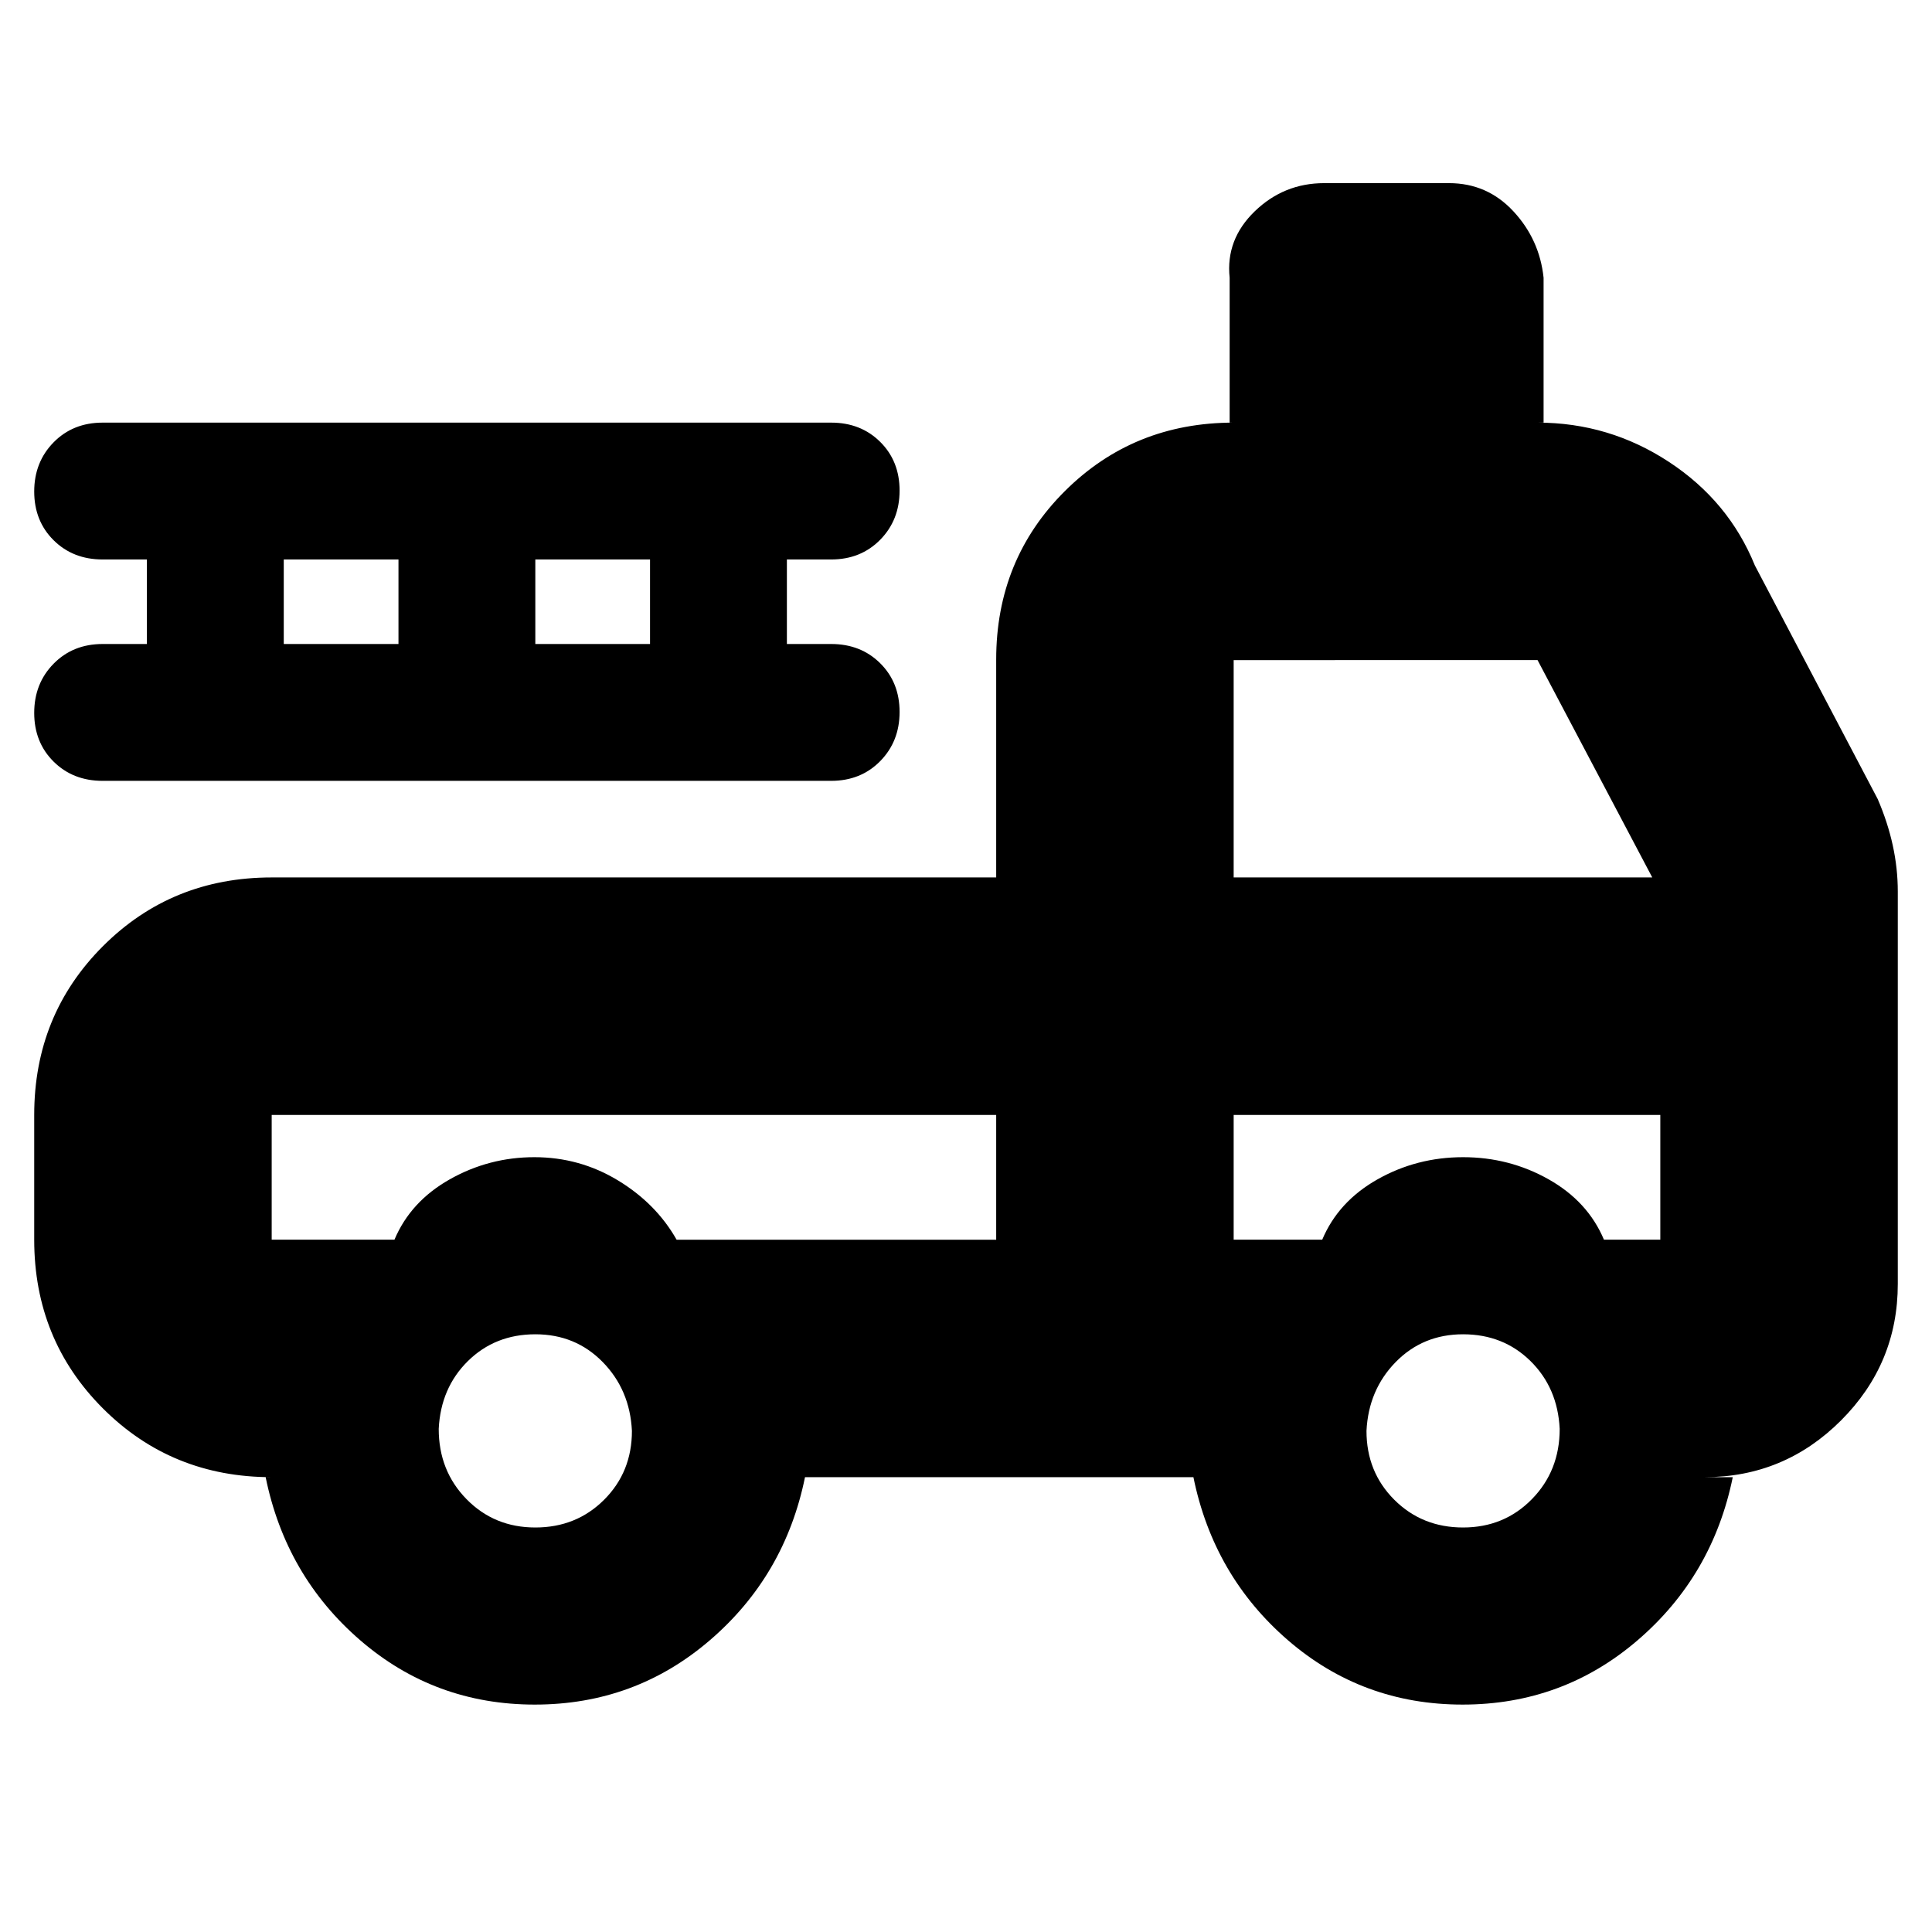 <svg xmlns="http://www.w3.org/2000/svg" height="20" viewBox="0 -960 960 960" width="20"><path d="M265.76-113Q216-113 179-144.96q-37-31.96-47-81.04h3q-49.7 0-83.85-34.15Q17-294.3 17-344v-62q0-49.7 34.15-83.85Q85.3-524 135-524h360v-108.25Q495-682 529.15-716T613-750h-2v-72q-2-19 12.47-33 14.48-14 34.53-14h62q19 0 32 14t15 33v72h-3q35.53 0 65.26 19.5Q859-711 872-679l61 116q5 11.58 7.5 23.04Q943-528.5 943-517v195q0 39.6-28.2 67.8Q886.6-226 847-226h14q-10 49-47.24 81-37.23 32-87 32Q677-113 640-144.96q-37-31.96-47-81.04H400q-10 49-47.24 81-37.23 32-87 32Zm.24-88q20.4 0 34.2-13.8Q314-228.6 314-249q-1-20.4-14.51-34.2Q285.98-297 266-297q-19.97 0-33.49 13.3Q219-270.4 218-250q0 20.82 13.8 34.91Q245.6-201 266-201Zm461 0q20.4 0 34.2-14.09Q775-229.18 775-250q-1-20.4-14.51-33.7Q746.98-297 727-297q-19.98 0-33.49 13.8Q680-269.4 679-249q0 20.4 13.8 34.2Q706.6-201 727-201ZM135-406v62h61q8-19 27.5-30t42-11q22.5 0 41.5 11.5t29.2 29.5H495v-62H135Zm478 62h44q8-19 27.5-30t42.5-11q23 0 42.5 11t27.5 30h28v-62H613v62Zm0-180h208l-57-108H613v108ZM73-640v-42H51q-14.73 0-24.37-9.57-9.63-9.56-9.63-24.2 0-14.63 9.63-24.43Q36.27-750 51-750h362q14.73 0 24.37 9.57 9.63 9.56 9.63 24.2 0 14.63-9.63 24.43-9.64 9.8-24.37 9.8h-22v42h22q14.73 0 24.37 9.57 9.63 9.56 9.63 24.2 0 14.63-9.63 24.43-9.64 9.8-24.37 9.8H51q-14.73 0-24.37-9.57-9.63-9.56-9.63-24.2 0-14.63 9.63-24.43Q36.27-640 51-640h22Zm68 0h57v-42h-57v42Zm125 0h57v-42h-57v42ZM135-406h360-360Zm478 0h212-212Z"/></svg>